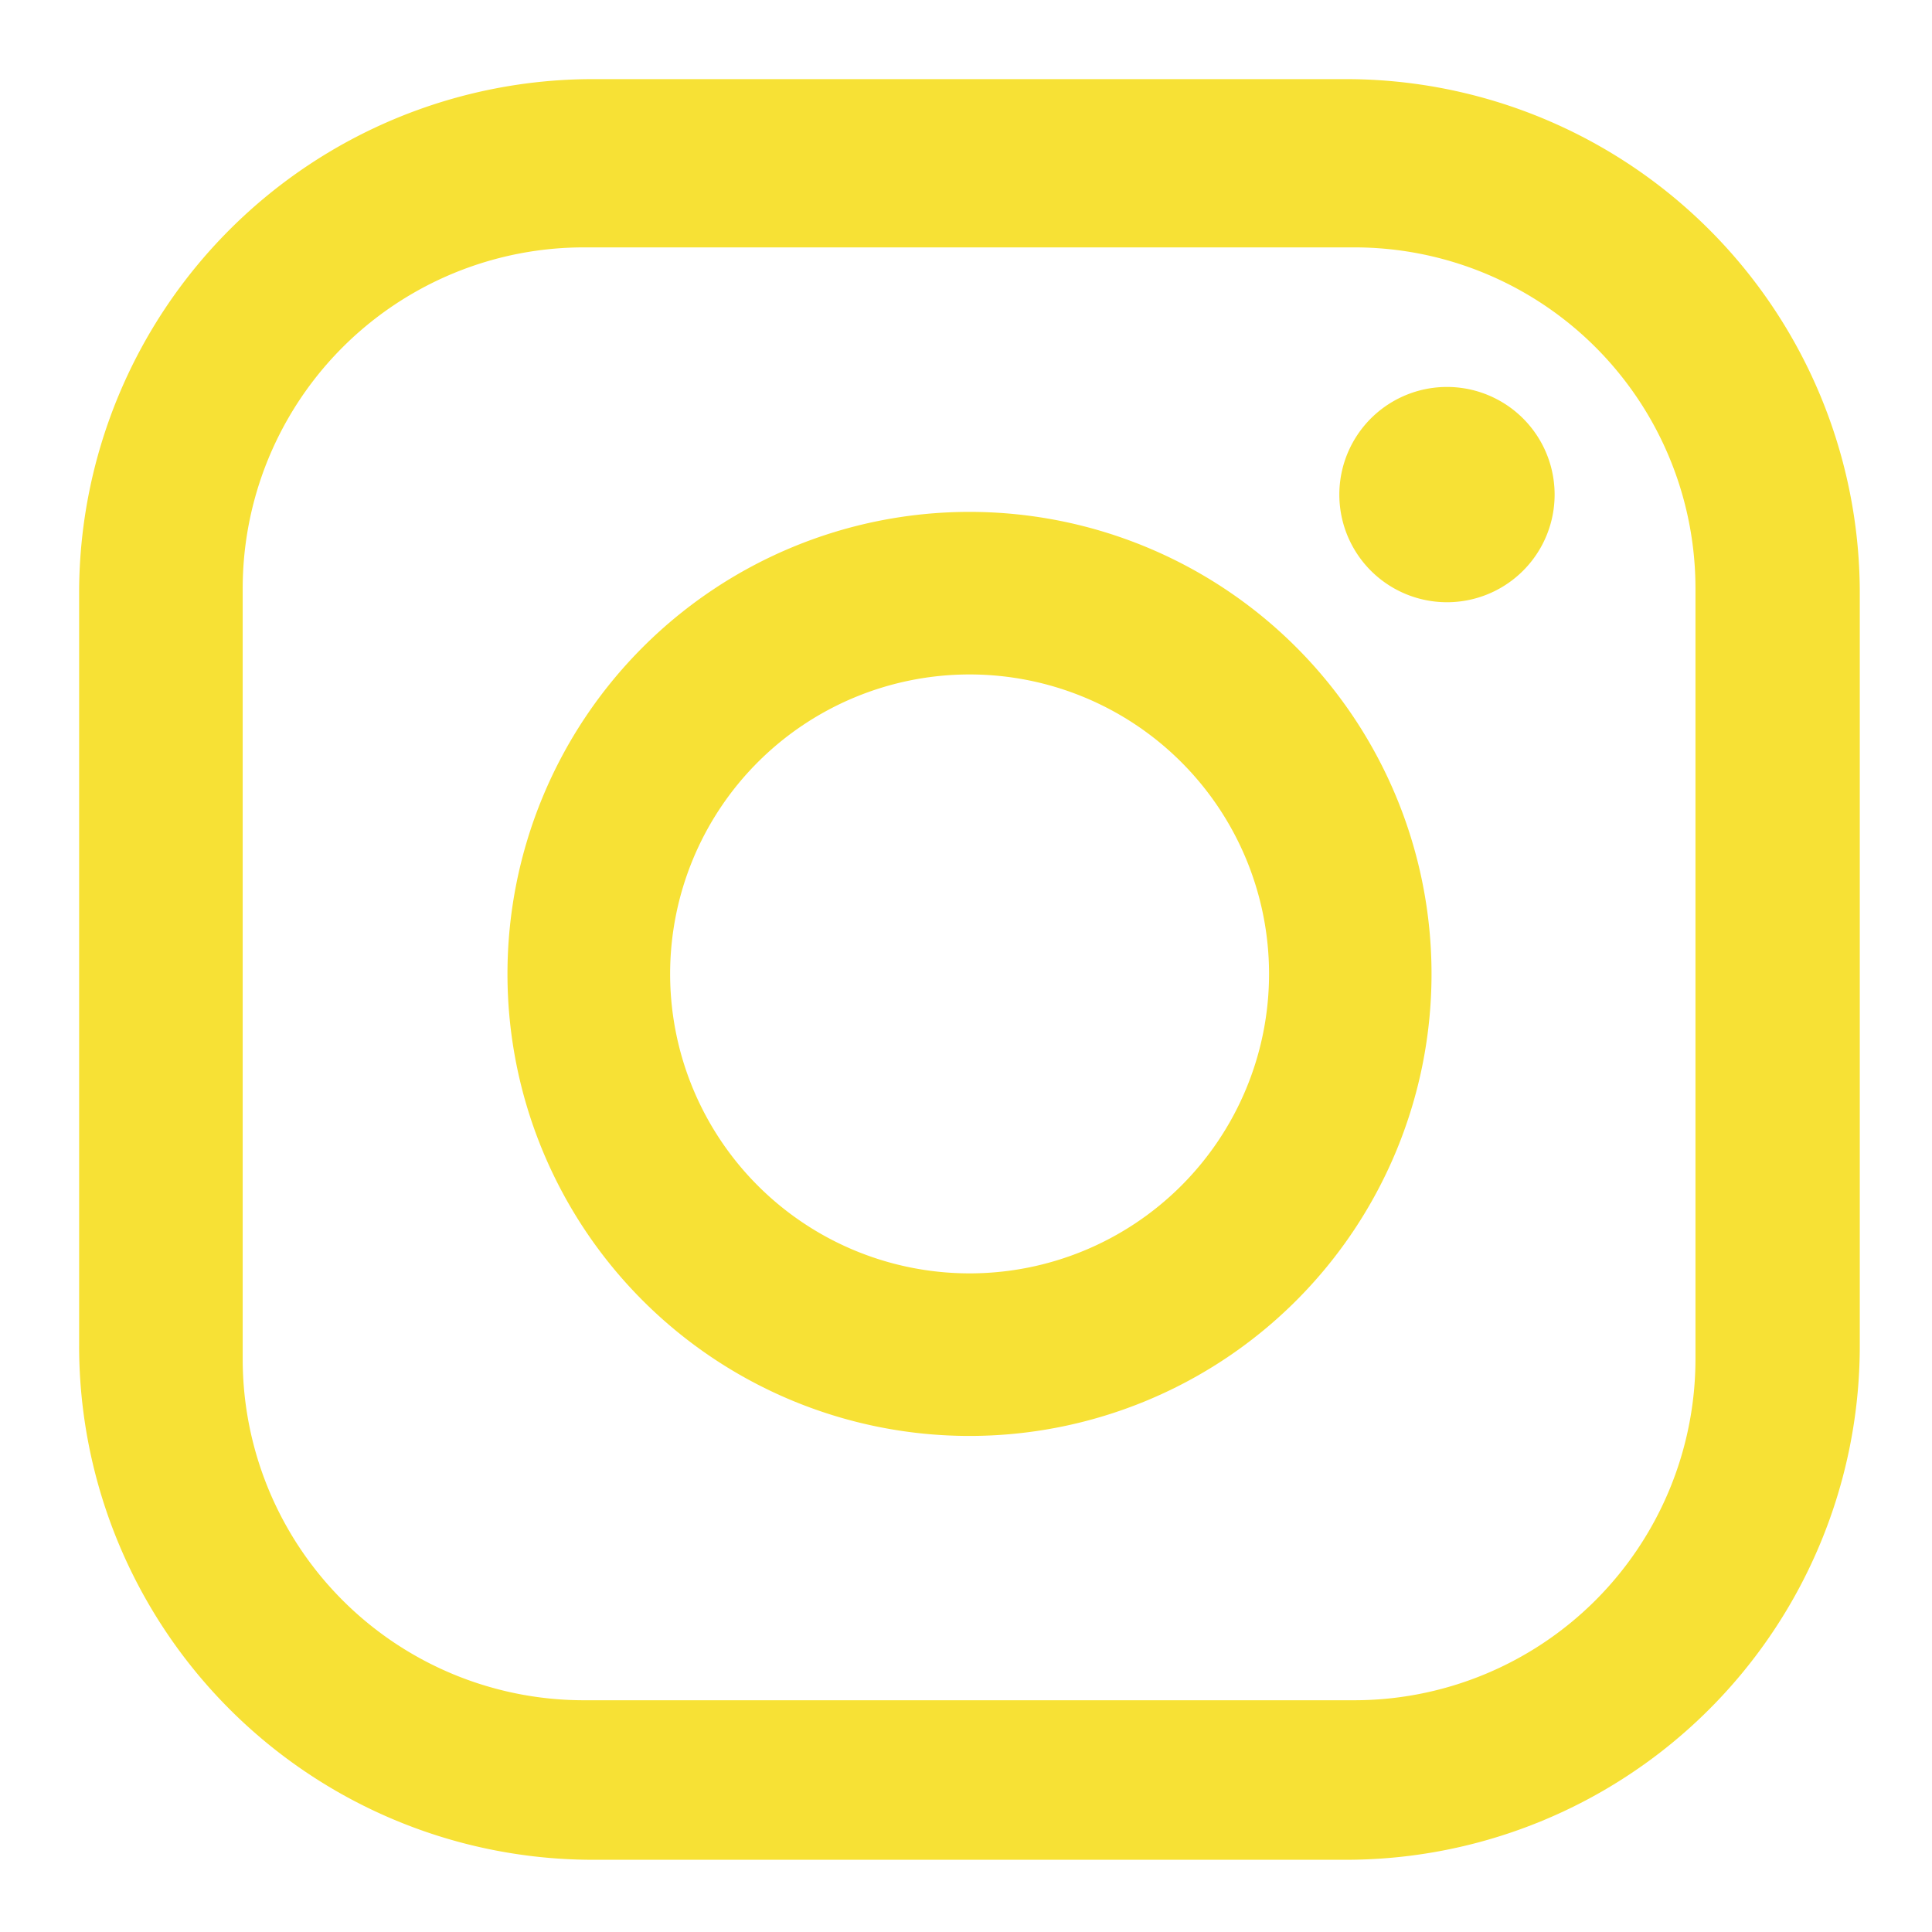 <svg width="21" height="21" fill="none" xmlns="http://www.w3.org/2000/svg"><path d="M14.629.86H6.446A5.586 5.586 0 0 0 .86 6.446v8.182a5.586 5.586 0 0 0 5.586 5.587h8.183a5.586 5.586 0 0 0 5.586-5.587V6.446A5.586 5.586 0 0 0 14.629.86Zm3.8 13.912a3.71 3.71 0 0 1-3.709 3.709H6.347a3.709 3.709 0 0 1-3.709-3.709V6.398a3.708 3.708 0 0 1 3.709-3.709h8.373a3.707 3.707 0 0 1 3.709 3.709v8.374Z" fill="#F7E135"/><path d="M10.538 5.564a5.022 5.022 0 1 0 0 10.044 5.022 5.022 0 0 0 0-10.044Zm0 8.277a3.255 3.255 0 1 1 .002-6.51 3.255 3.255 0 0 1-.002 6.51ZM15.728 4.206a1.17 1.17 0 1 0 0 2.34 1.17 1.17 0 0 0 0-2.34Z" fill="#F7E135"/></svg>